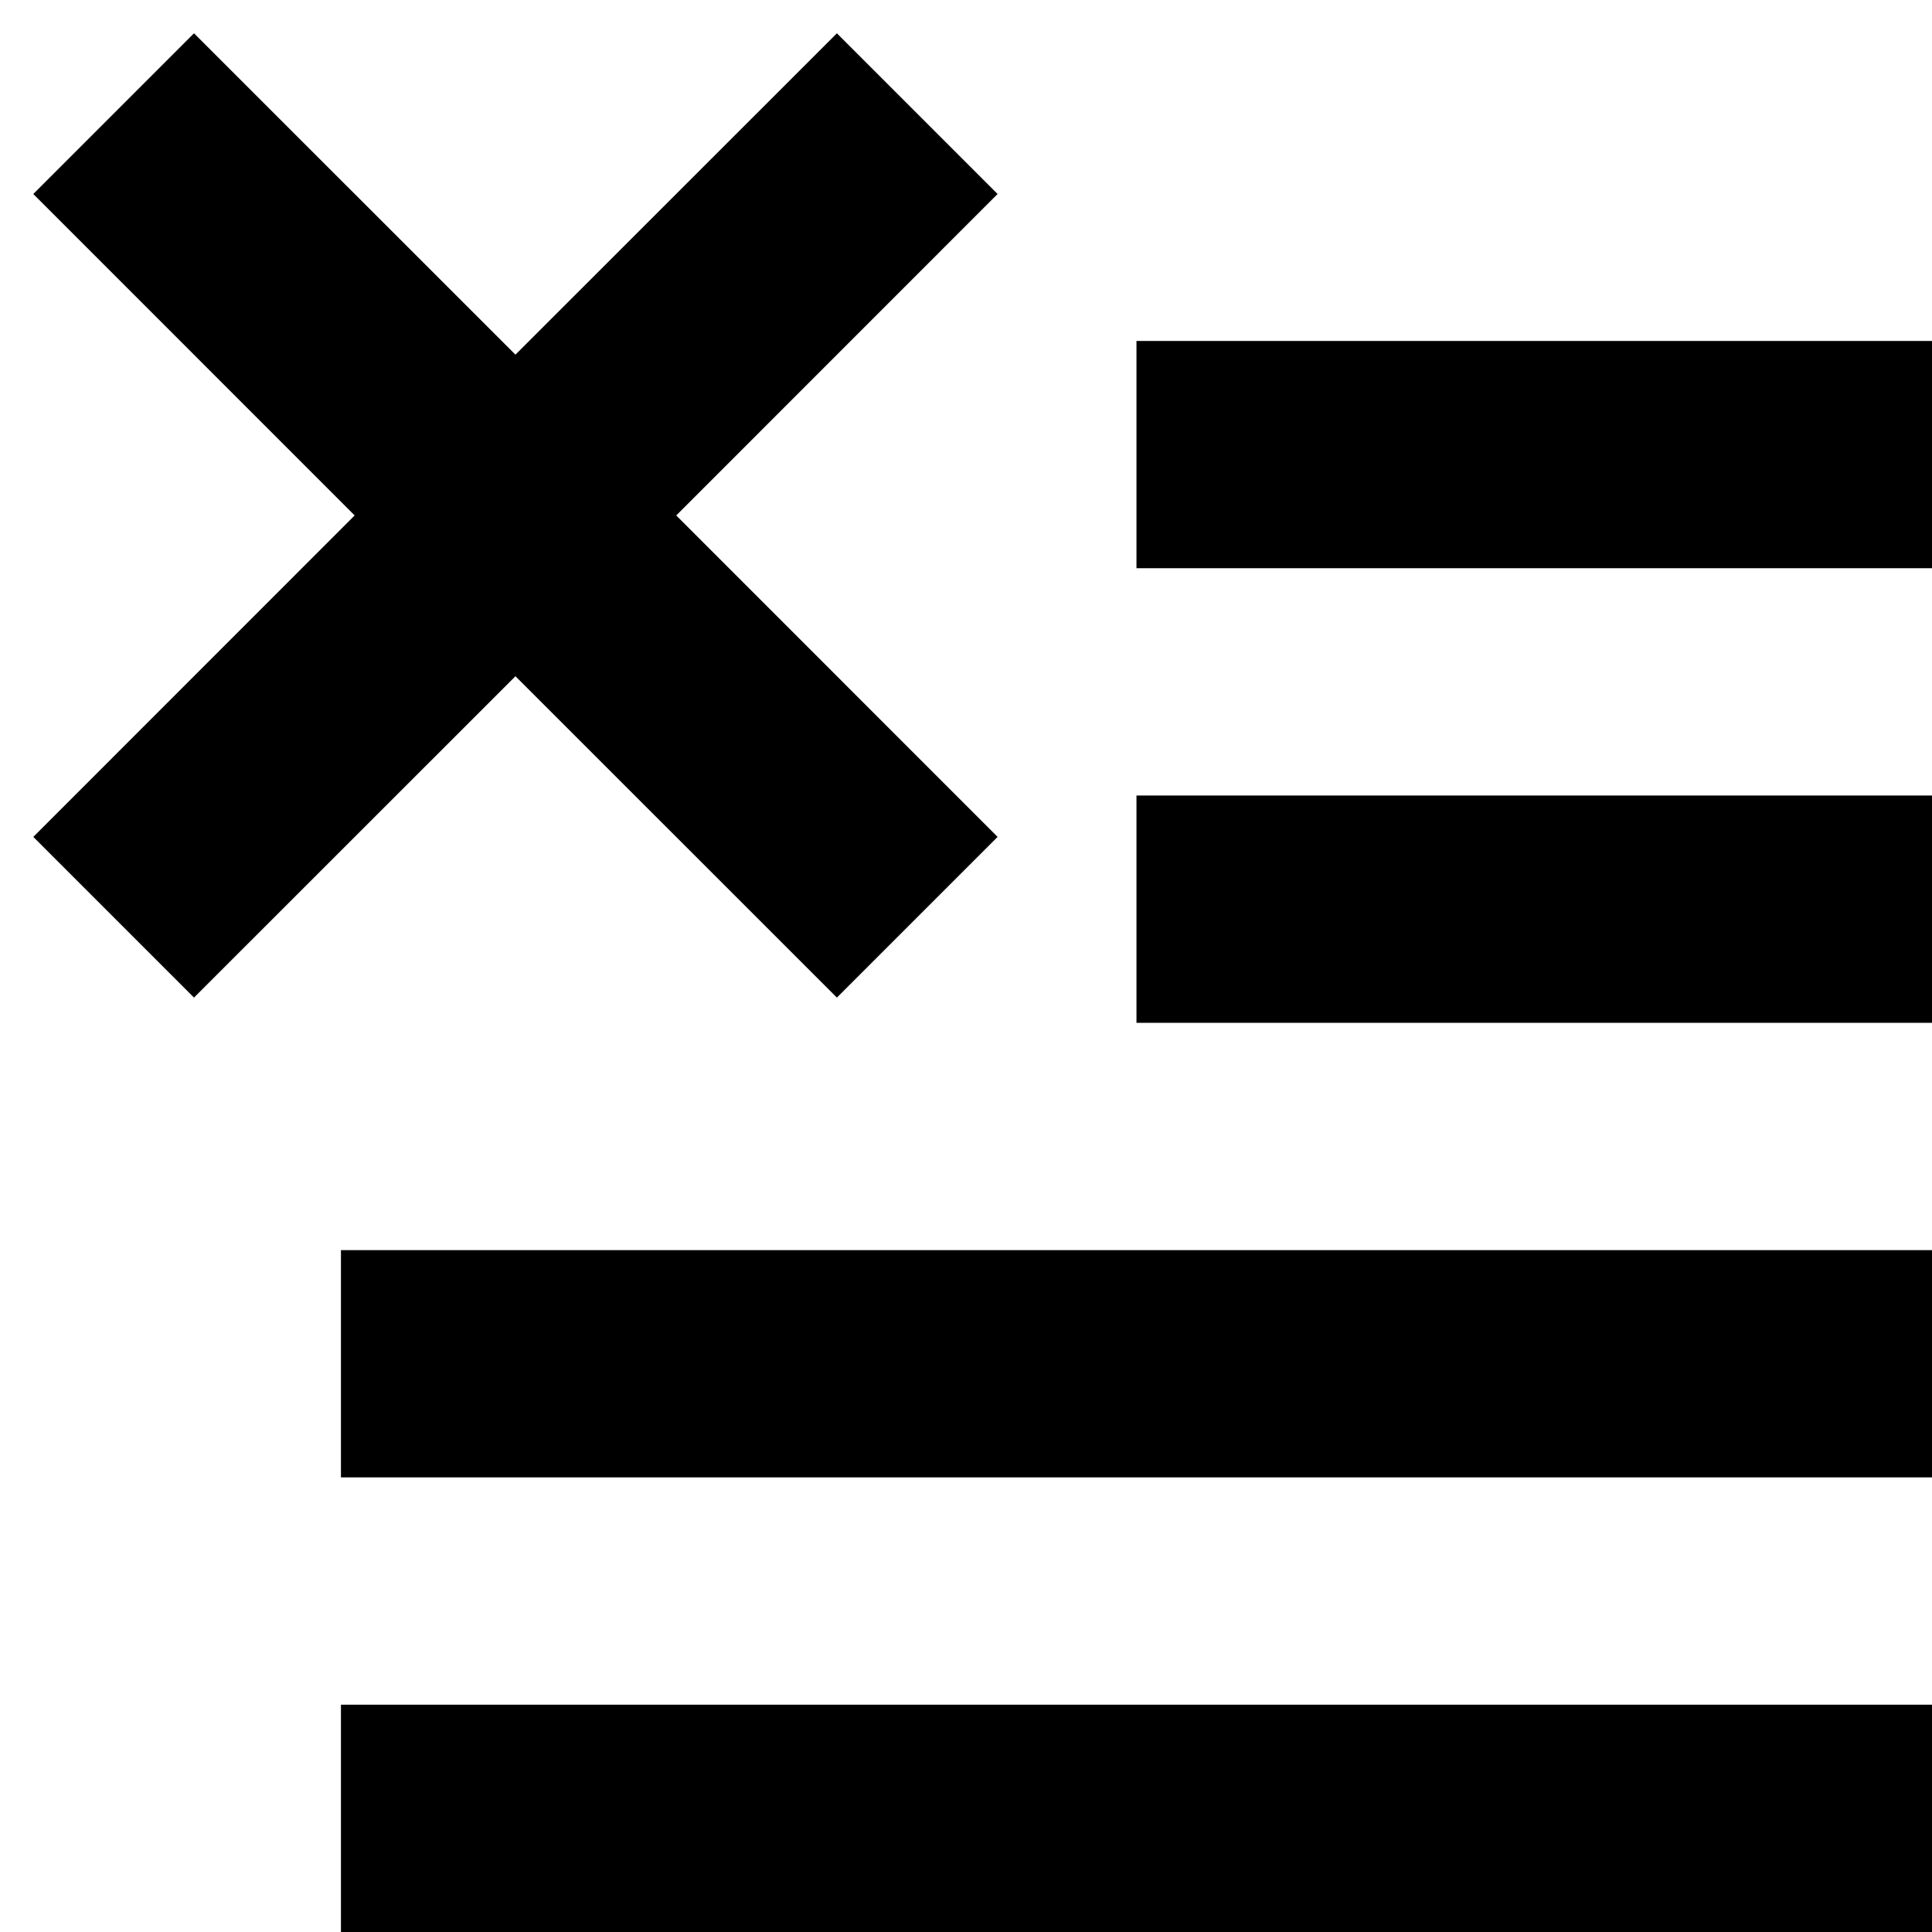 <svg width="17" height="17" viewBox="0 0 17 17" fill="none" xmlns="http://www.w3.org/2000/svg">
<path d="M10 5H17V3H10V5ZM3 17H17V15H3V17ZM3 13H17V11H3V13ZM10 9H17V7H10V9ZM0.293 1.707L3.828 5.243L5.243 3.828L1.707 0.293L0.293 1.707ZM3.828 5.243L7.364 8.778L8.778 7.364L5.243 3.828L3.828 5.243ZM7.364 0.293L3.828 3.828L5.243 5.243L8.778 1.707L7.364 0.293ZM3.828 3.828L0.293 7.364L1.707 8.778L5.243 5.243L3.828 3.828Z" fill="black"/>
</svg>
